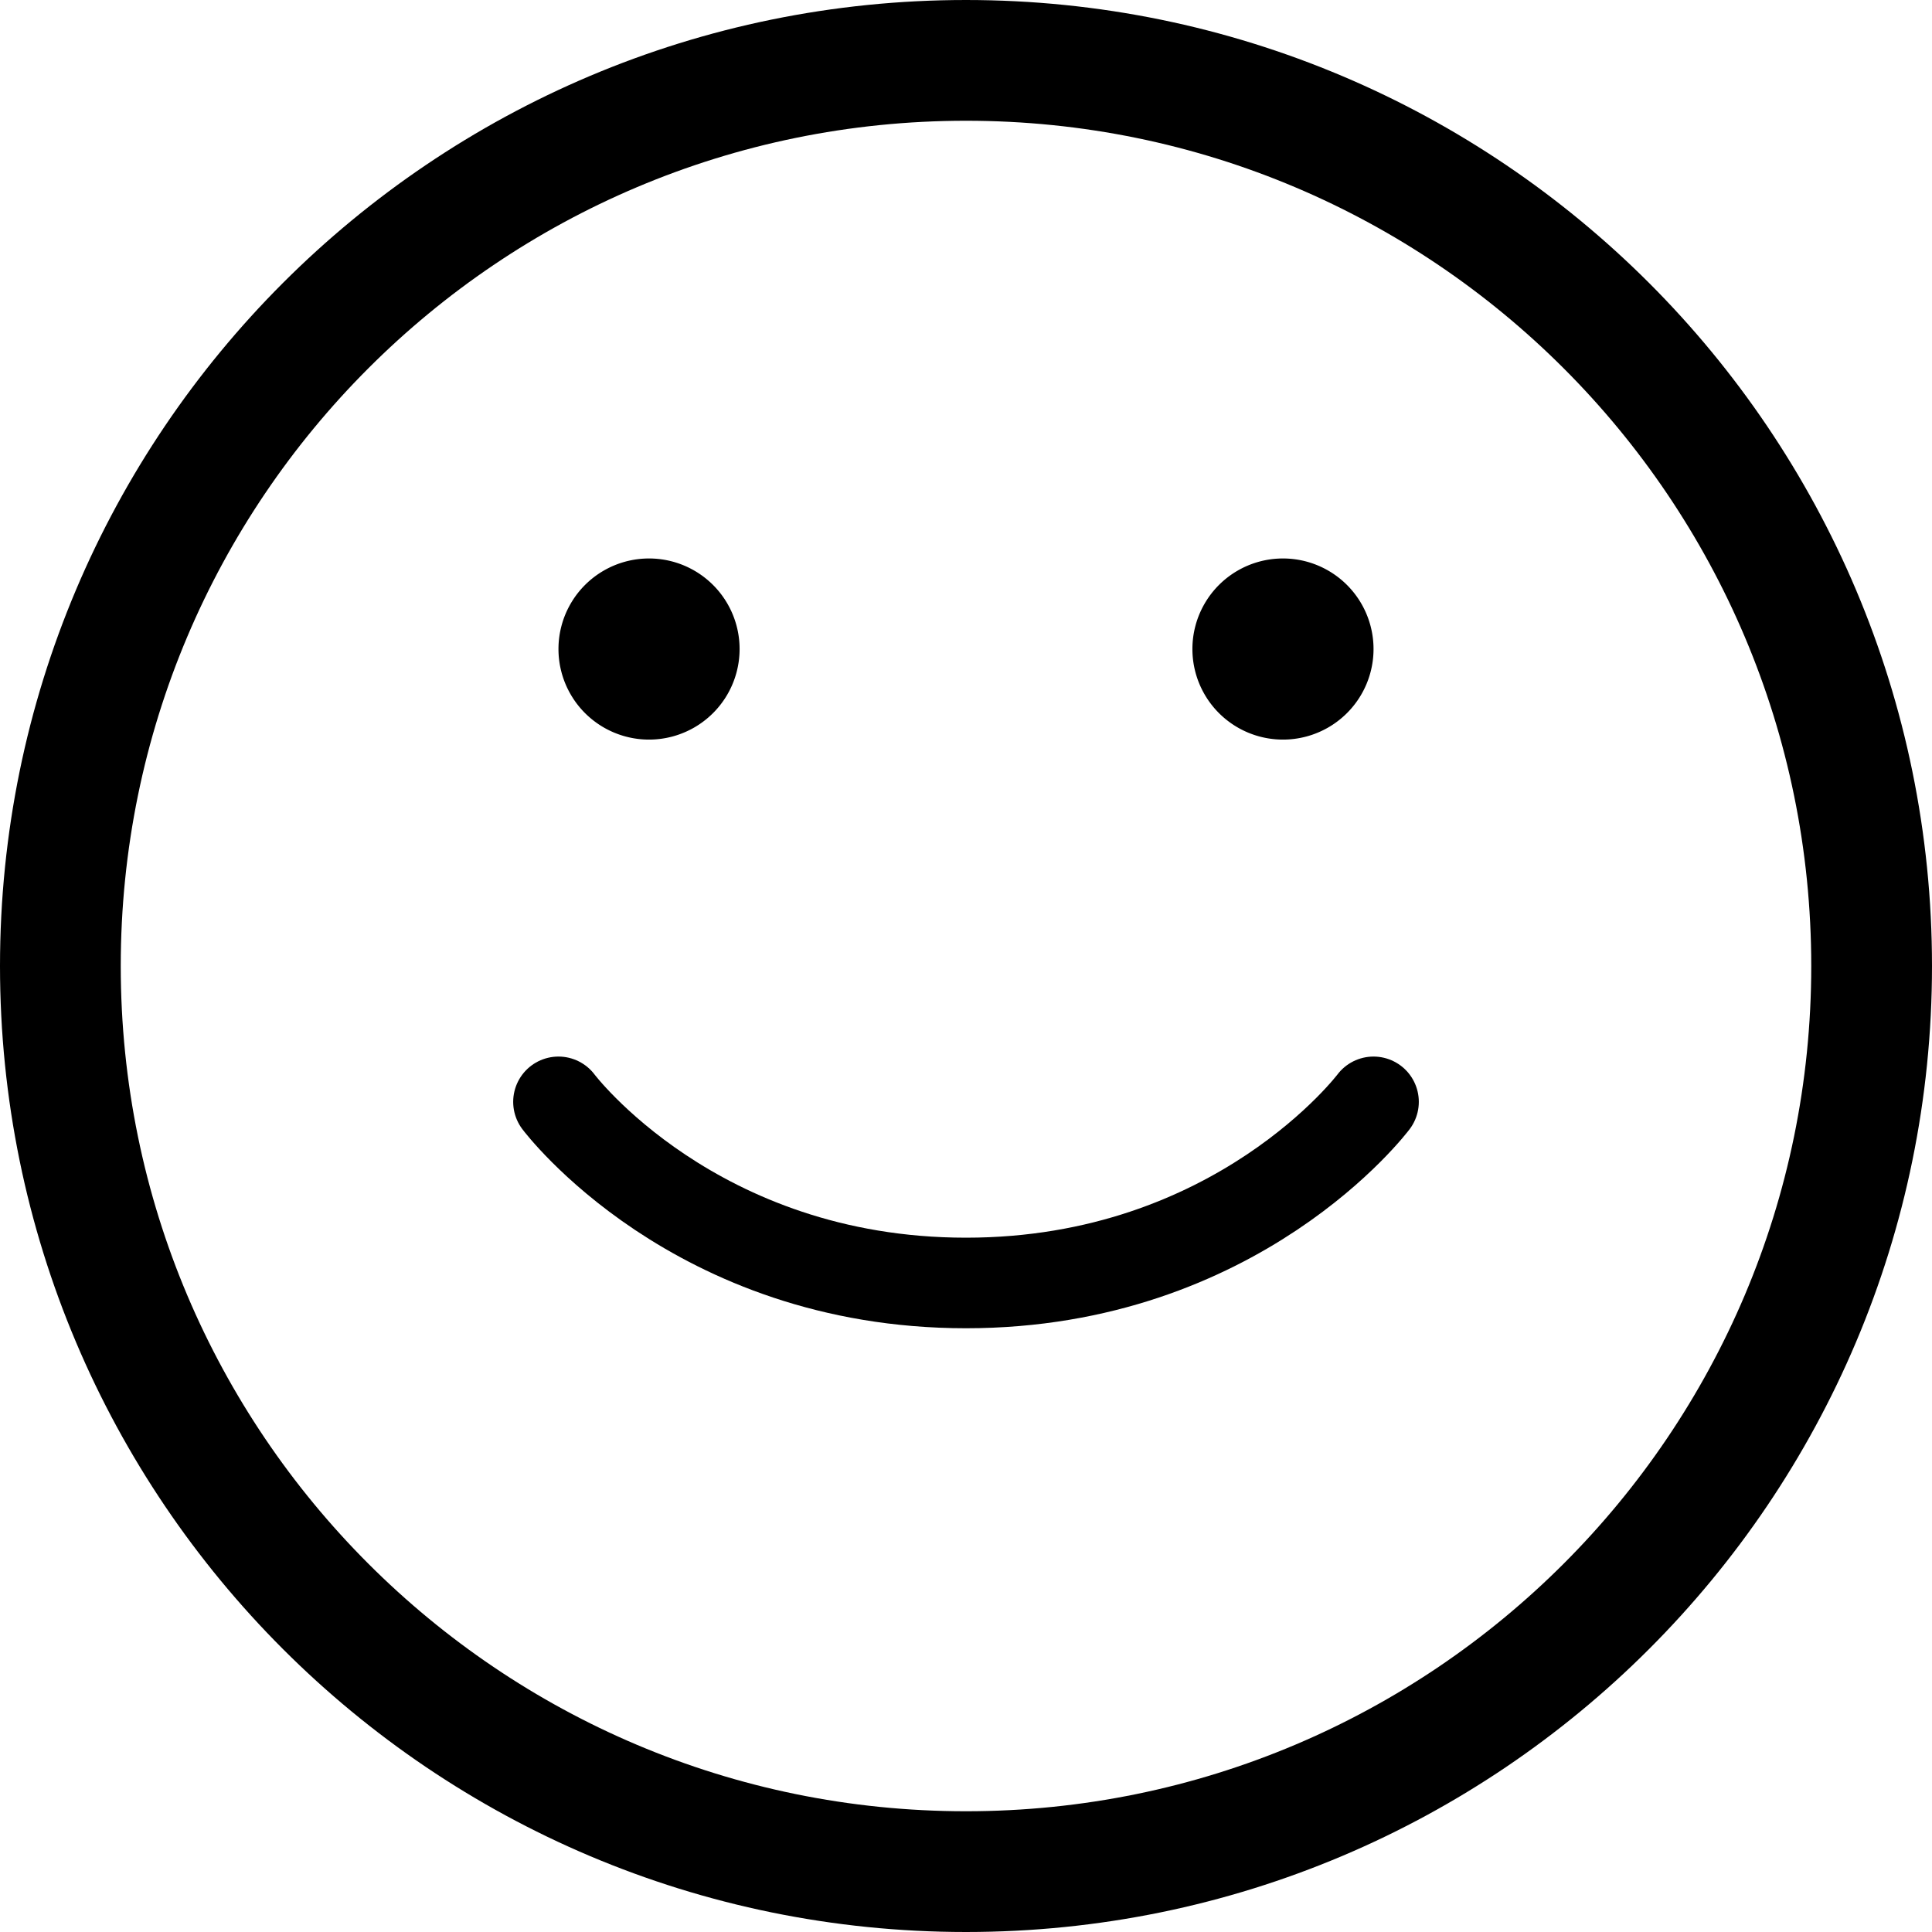 <svg xmlns="http://www.w3.org/2000/svg" viewBox="0 0 32 32" id="comedy" fill="none"><g stroke="currentColor" stroke-linecap="round" stroke-linejoin="round"><path fill="currentColor" stroke-width="1.5" d="M10.75 11.5a.75.75 0 1 1 0-1.5.75.75 0 0 1 0 1.5ZM21.25 11.5a.75.75 0 1 1 0-1.5.75.75 0 0 1 0 1.5Z"/><path stroke-width="2" d="M16 31c8.284 0 15-6.716 15-15 0-8.284-6.716-15-15-15C7.716 1 1 7.716 1 16c0 8.284 6.716 15 15 15Z"/><path stroke-width="1.5" d="M22.75 18.25s-2.25 3-6.75 3-6.75-3-6.75-3"/></g></svg>